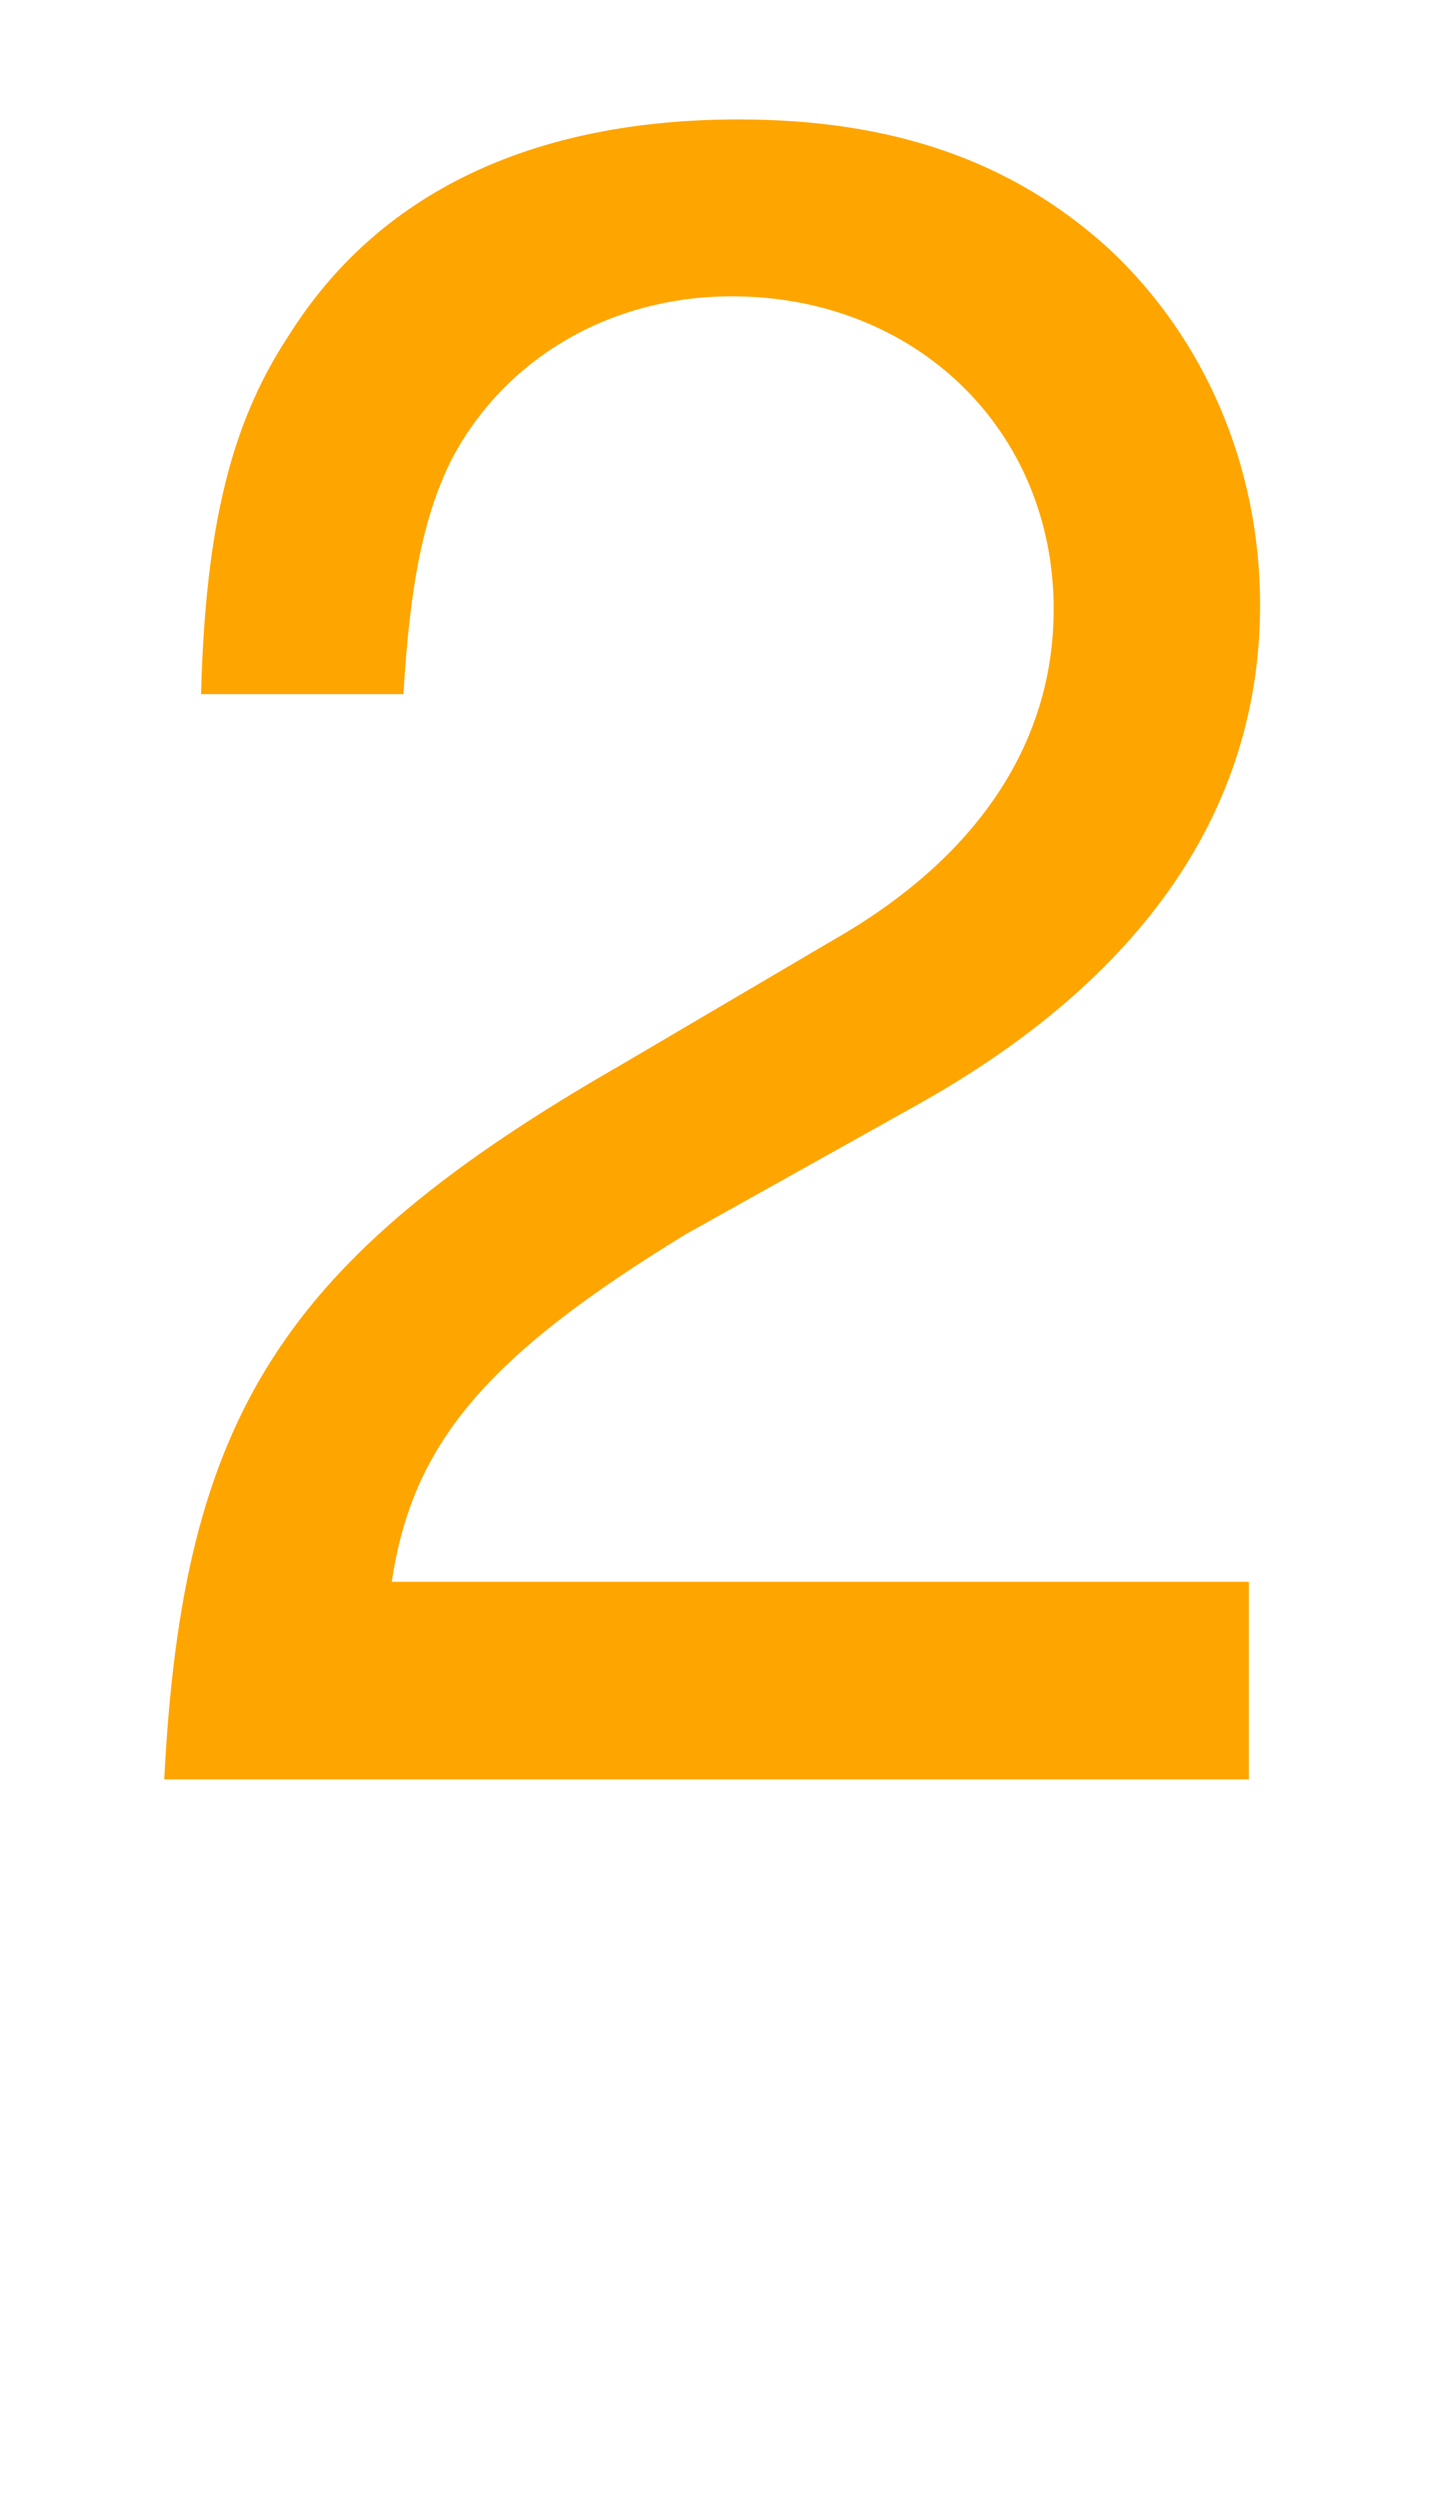 <?xml version="1.0" encoding="UTF-8"?>
<svg xmlns="http://www.w3.org/2000/svg" xmlns:xlink="http://www.w3.org/1999/xlink" width="50" height="87" viewBox="0 0 50 87" version="1.1">
<defs>
<g>
<symbol overflow="visible" id="glyph0-0">
<path style="stroke:none;" d=""/>
</symbol>
<symbol overflow="visible" id="glyph0-1">
<path style="stroke:none;" d="M 40.484 -6.953 L 10.641 -6.953 C 11.359 -11.766 13.922 -14.797 20.875 -19.047 L 28.875 -23.516 C 36.797 -27.922 40.875 -33.844 40.875 -40.953 C 40.875 -45.766 38.953 -50.234 35.594 -53.359 C 32.234 -56.406 28.078 -57.844 22.719 -57.844 C 15.516 -57.844 10.156 -55.281 7.047 -50.312 C 5.047 -47.281 4.156 -43.688 4 -37.844 L 11.047 -37.844 C 11.281 -41.766 11.766 -44.078 12.719 -46 C 14.562 -49.516 18.234 -51.688 22.484 -51.688 C 28.875 -51.688 33.688 -47.047 33.688 -40.797 C 33.688 -36.156 31.047 -32.156 26 -29.281 L 18.641 -24.953 C 6.797 -18.156 3.359 -12.719 2.719 -0.078 L 40.484 -0.078 Z M 40.484 -6.953 "/>
</symbol>
</g>
</defs>
<g id="surface510">
<g style="fill:rgb(100%,64.706%,0%);fill-opacity:1;">
  <use xlink:href="#glyph0-1" x="3" y="62"/>
</g>
</g>
</svg>
